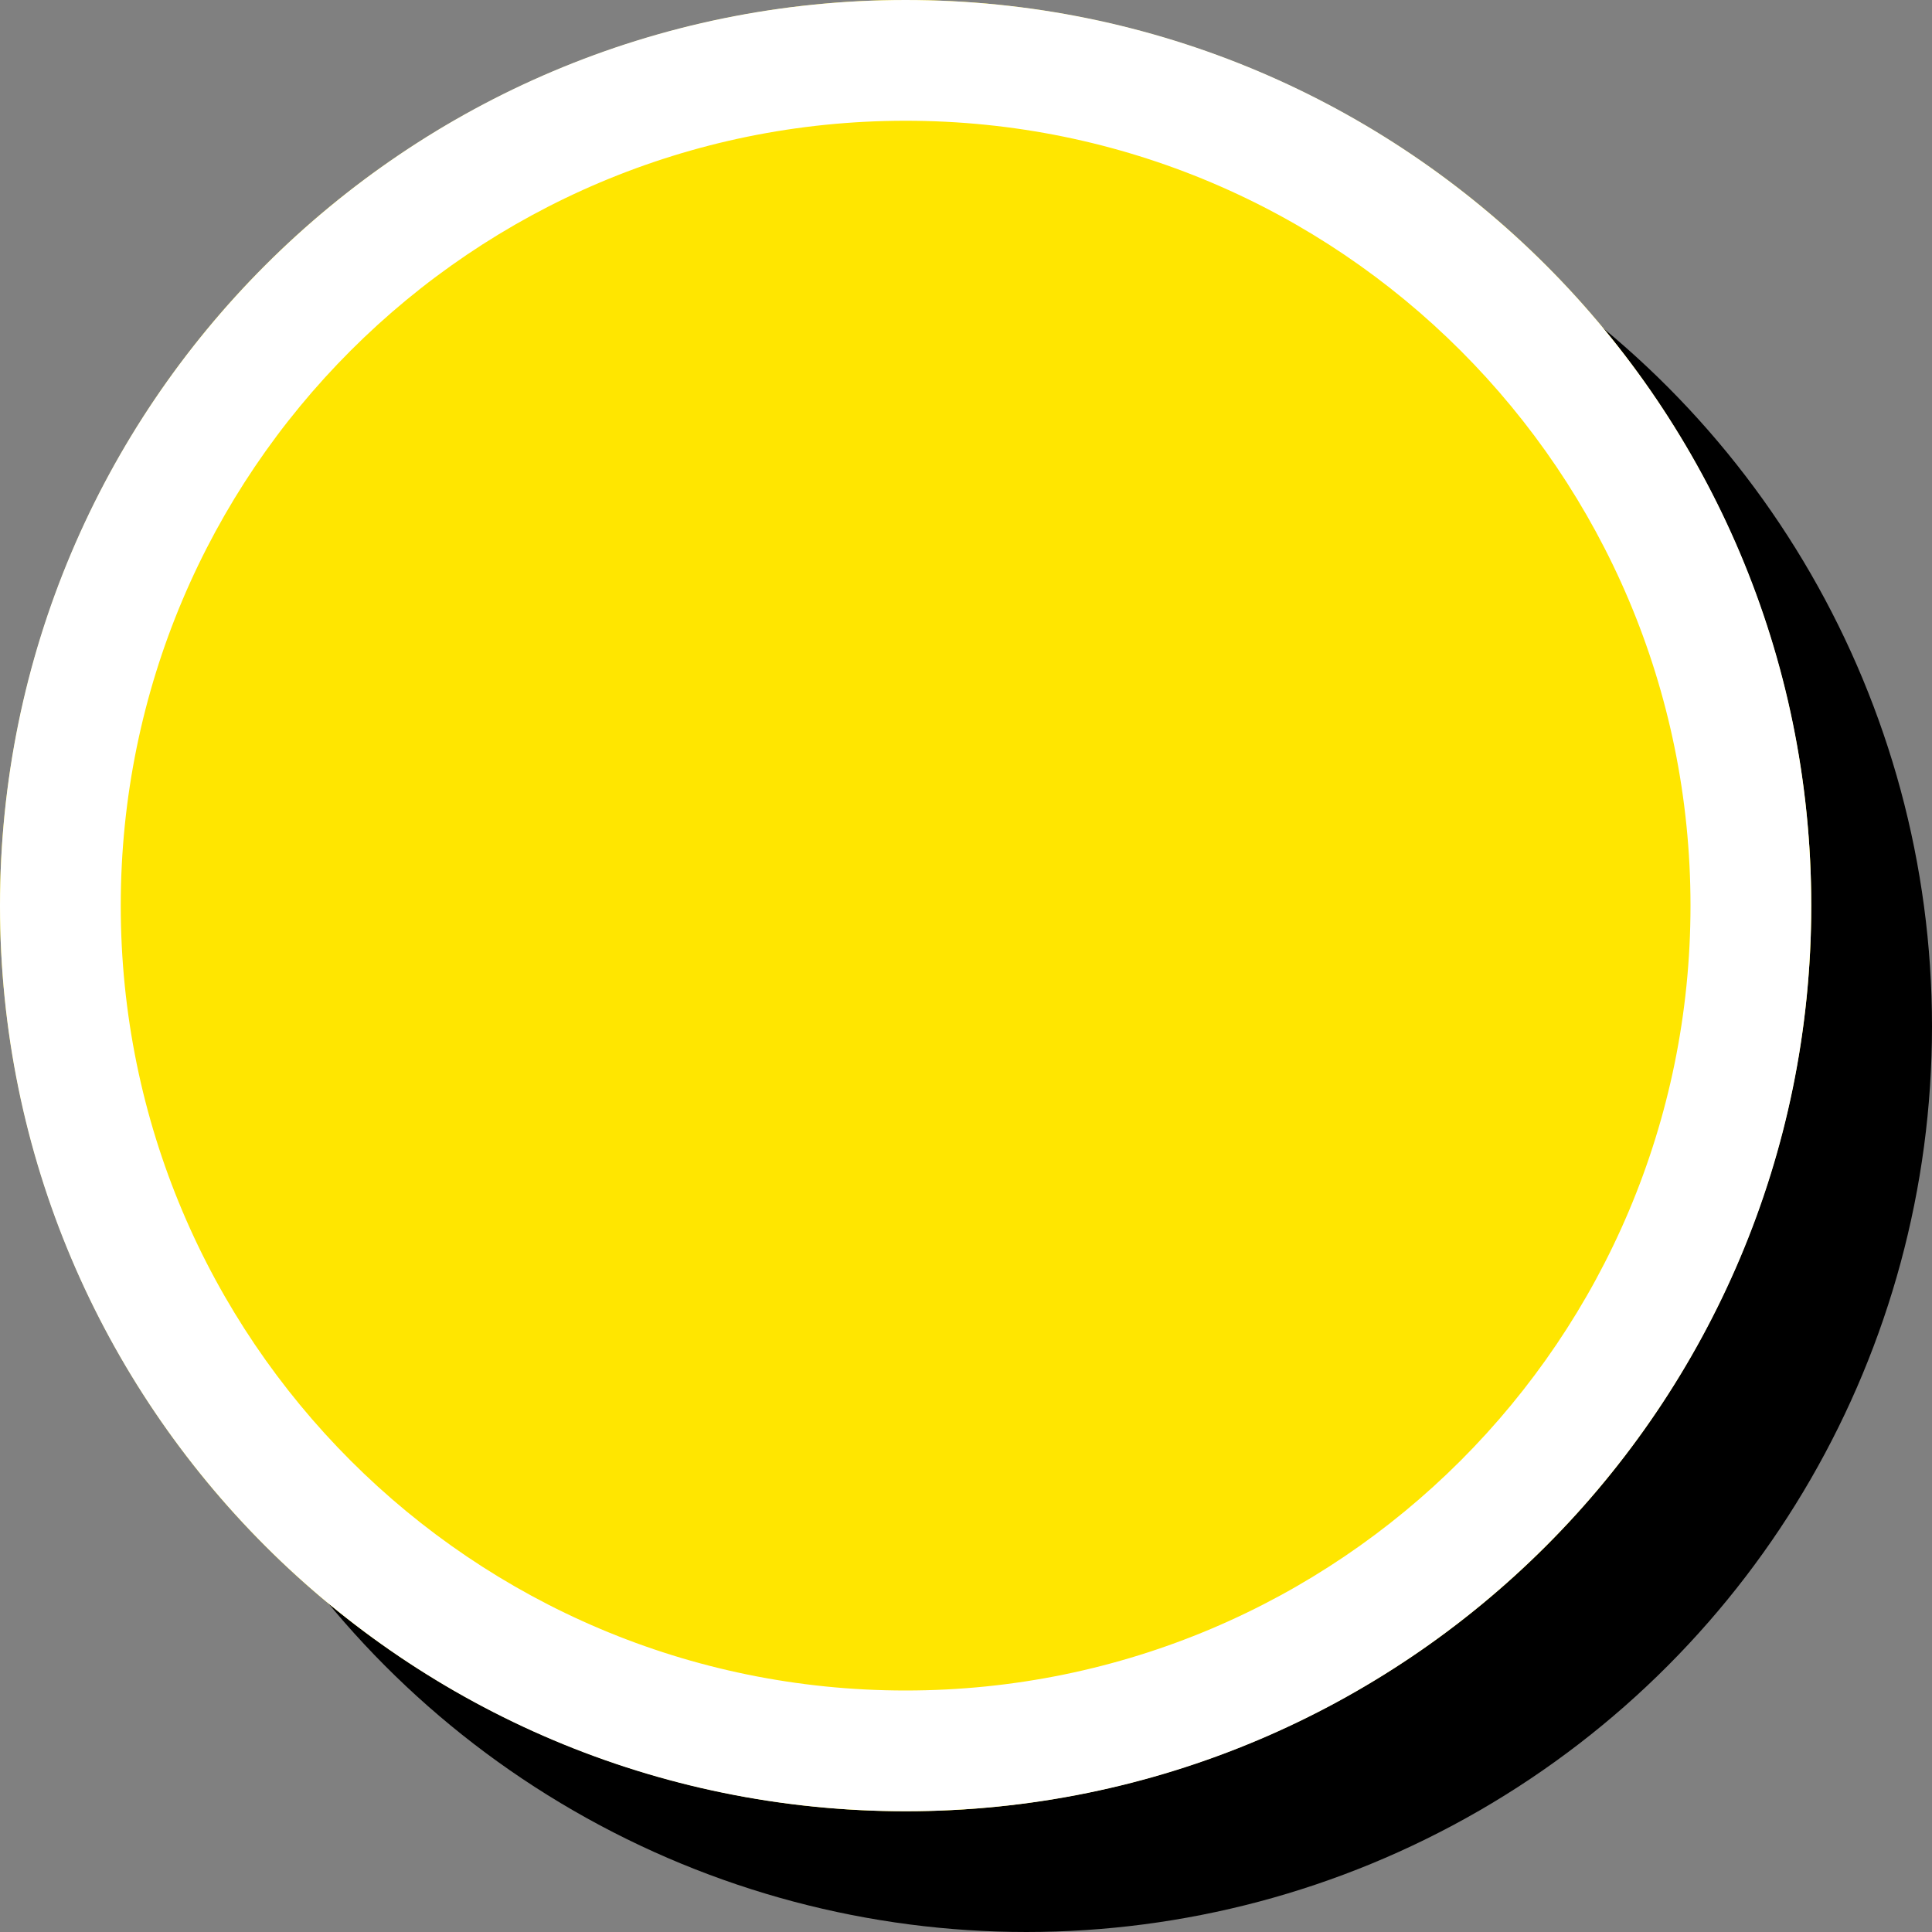 <?xml version="1.0" encoding="UTF-8"?>
<svg viewBox="0 0 16 16" version="1.1" xmlns="http://www.w3.org/2000/svg" xmlns:xlink="http://www.w3.org/1999/xlink">
    <rect x="0" y="0" width="16" height="16" fill="#808080" stroke="none"/>
    <!-- Generator: Sketch 46.2 (44496) - http://www.bohemiancoding.com/sketch -->
    <title>icoon/cirkel</title>
    <desc>Created with Sketch.</desc>
    <defs></defs>
    <circle id="bg" fill="#000000" cx="8.5" cy="8.5" r="7.5"></circle>
    <g id="kleur/geel" fill="#FFE600">
        <circle id="color" cx="7.5" cy="7.5" r="7.5"></circle>
    </g>
    <path d="M7.5,14 C11.09,14 14,11.09 14,7.5 C14,3.91 11.09,1 7.5,1 C3.91,1 1,3.91 1,7.5 C1,11.09 3.91,14 7.5,14 Z M7.5,15 C3.358,15 -1.13686838e-13,11.642 -1.13686838e-13,7.5 C-1.13686838e-13,3.358 3.358,0 7.5,0 C11.642,0 15,3.358 15,7.5 C15,11.642 11.642,15 7.5,15 Z" id="border" fill="#FFFFFF" fill-rule="nonzero"></path>
</svg>
